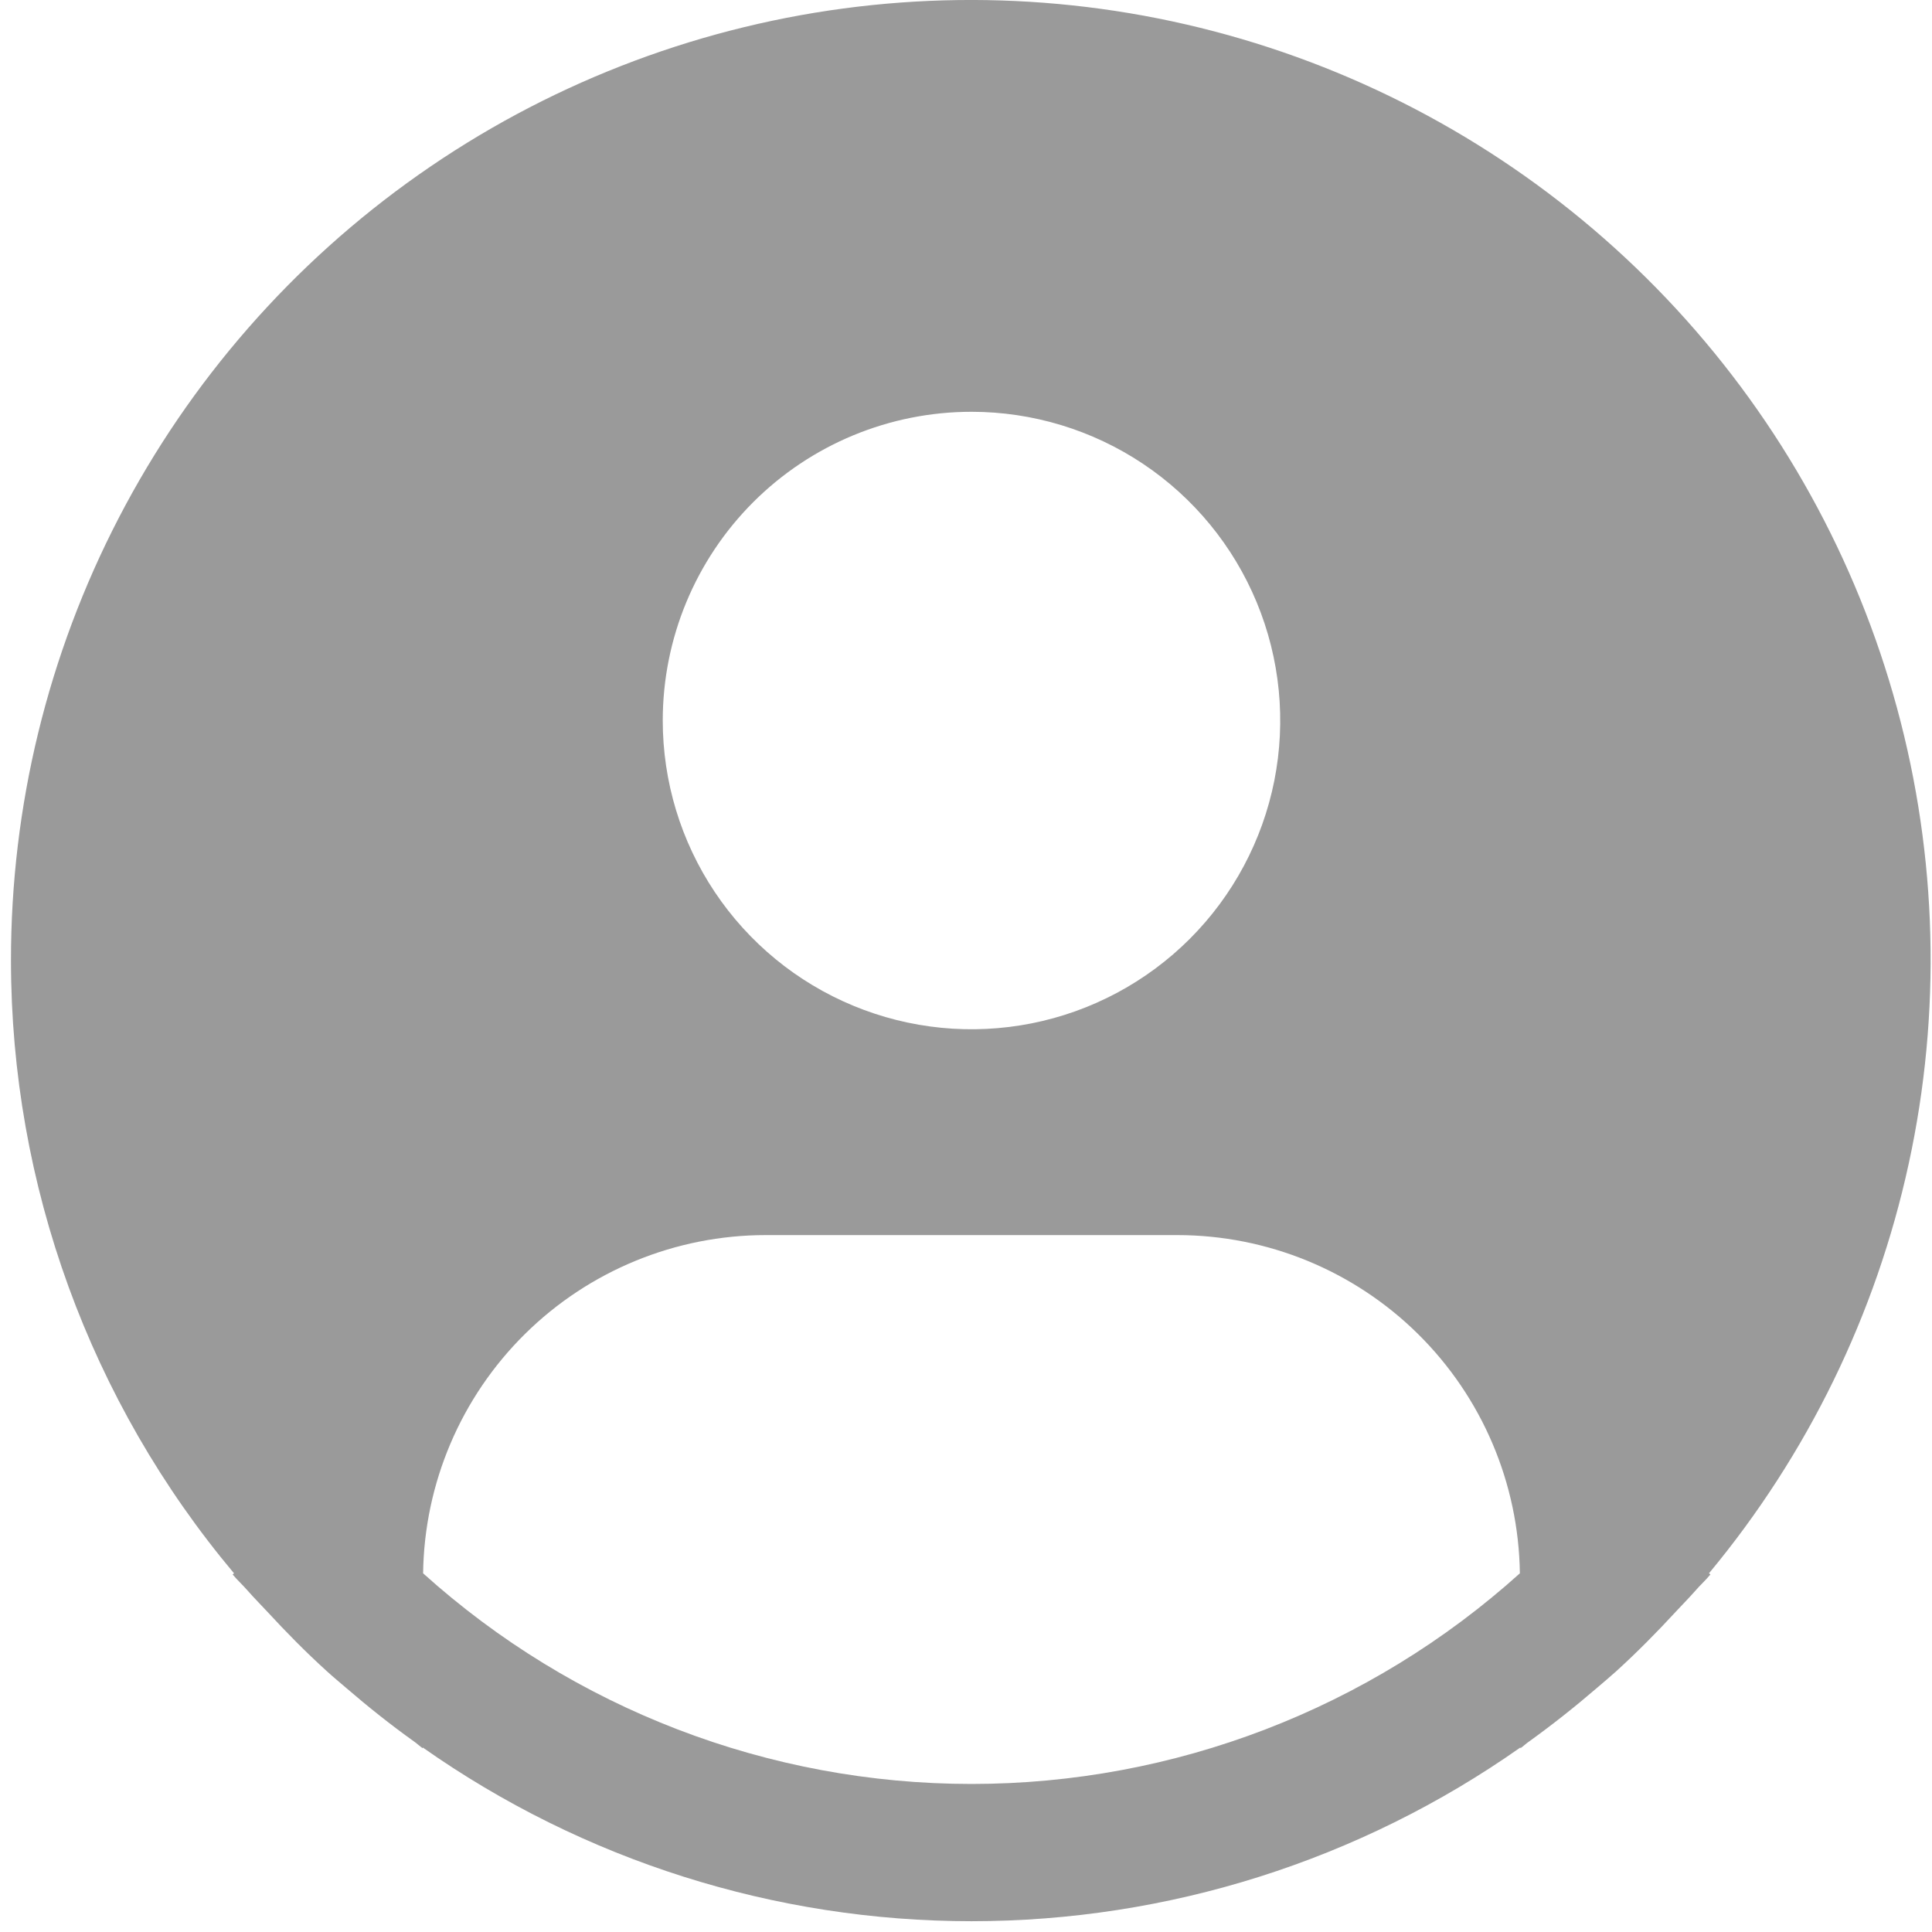 <svg width="132" height="132" viewBox="0 0 132 132" fill="none" xmlns="http://www.w3.org/2000/svg">
<path d="M116.761 107.494C123.493 99.394 128.175 89.793 130.411 79.501C132.647 69.209 132.372 58.531 129.608 48.368C126.844 38.205 121.673 28.858 114.533 21.116C107.392 13.374 98.492 7.466 88.586 3.892C78.679 0.317 68.057 -0.819 57.619 0.58C47.18 1.979 37.232 5.871 28.616 11.928C20 17.984 12.969 26.027 8.119 35.375C3.268 44.724 0.741 55.103 0.75 65.635C0.754 80.945 6.149 95.765 15.989 107.494L15.895 107.574C16.224 107.967 16.599 108.305 16.936 108.694C17.358 109.177 17.812 109.631 18.248 110.1C19.561 111.525 20.911 112.894 22.327 114.178C22.758 114.572 23.203 114.938 23.639 115.313C25.139 116.606 26.681 117.835 28.28 118.978C28.486 119.119 28.674 119.302 28.88 119.447V119.391C39.858 127.117 52.955 131.263 66.38 131.263C79.804 131.263 92.901 127.117 103.88 119.391V119.447C104.086 119.302 104.269 119.119 104.48 118.978C106.073 117.83 107.62 116.606 109.12 115.313C109.556 114.938 110.002 114.567 110.433 114.178C111.848 112.889 113.198 111.525 114.511 110.1C114.947 109.631 115.397 109.177 115.823 108.694C116.156 108.305 116.536 107.967 116.864 107.569L116.761 107.494ZM66.375 28.135C70.547 28.135 74.625 29.372 78.094 31.689C81.563 34.007 84.267 37.302 85.863 41.156C87.46 45.011 87.877 49.252 87.064 53.343C86.25 57.435 84.241 61.194 81.291 64.144C78.341 67.094 74.582 69.103 70.49 69.917C66.398 70.731 62.157 70.313 58.303 68.716C54.448 67.12 51.154 64.416 48.836 60.947C46.518 57.479 45.281 53.4 45.281 49.228C45.281 43.634 47.504 38.269 51.459 34.313C55.415 30.357 60.781 28.135 66.375 28.135ZM28.908 107.494C28.989 101.339 31.49 95.464 35.87 91.139C40.251 86.814 46.157 84.388 52.312 84.385H80.438C86.593 84.388 92.5 86.814 96.88 91.139C101.26 95.464 103.761 101.339 103.842 107.494C93.562 116.758 80.214 121.885 66.375 121.885C52.536 121.885 39.188 116.758 28.908 107.494Z" fill="#9A9A9A"/>
</svg>
